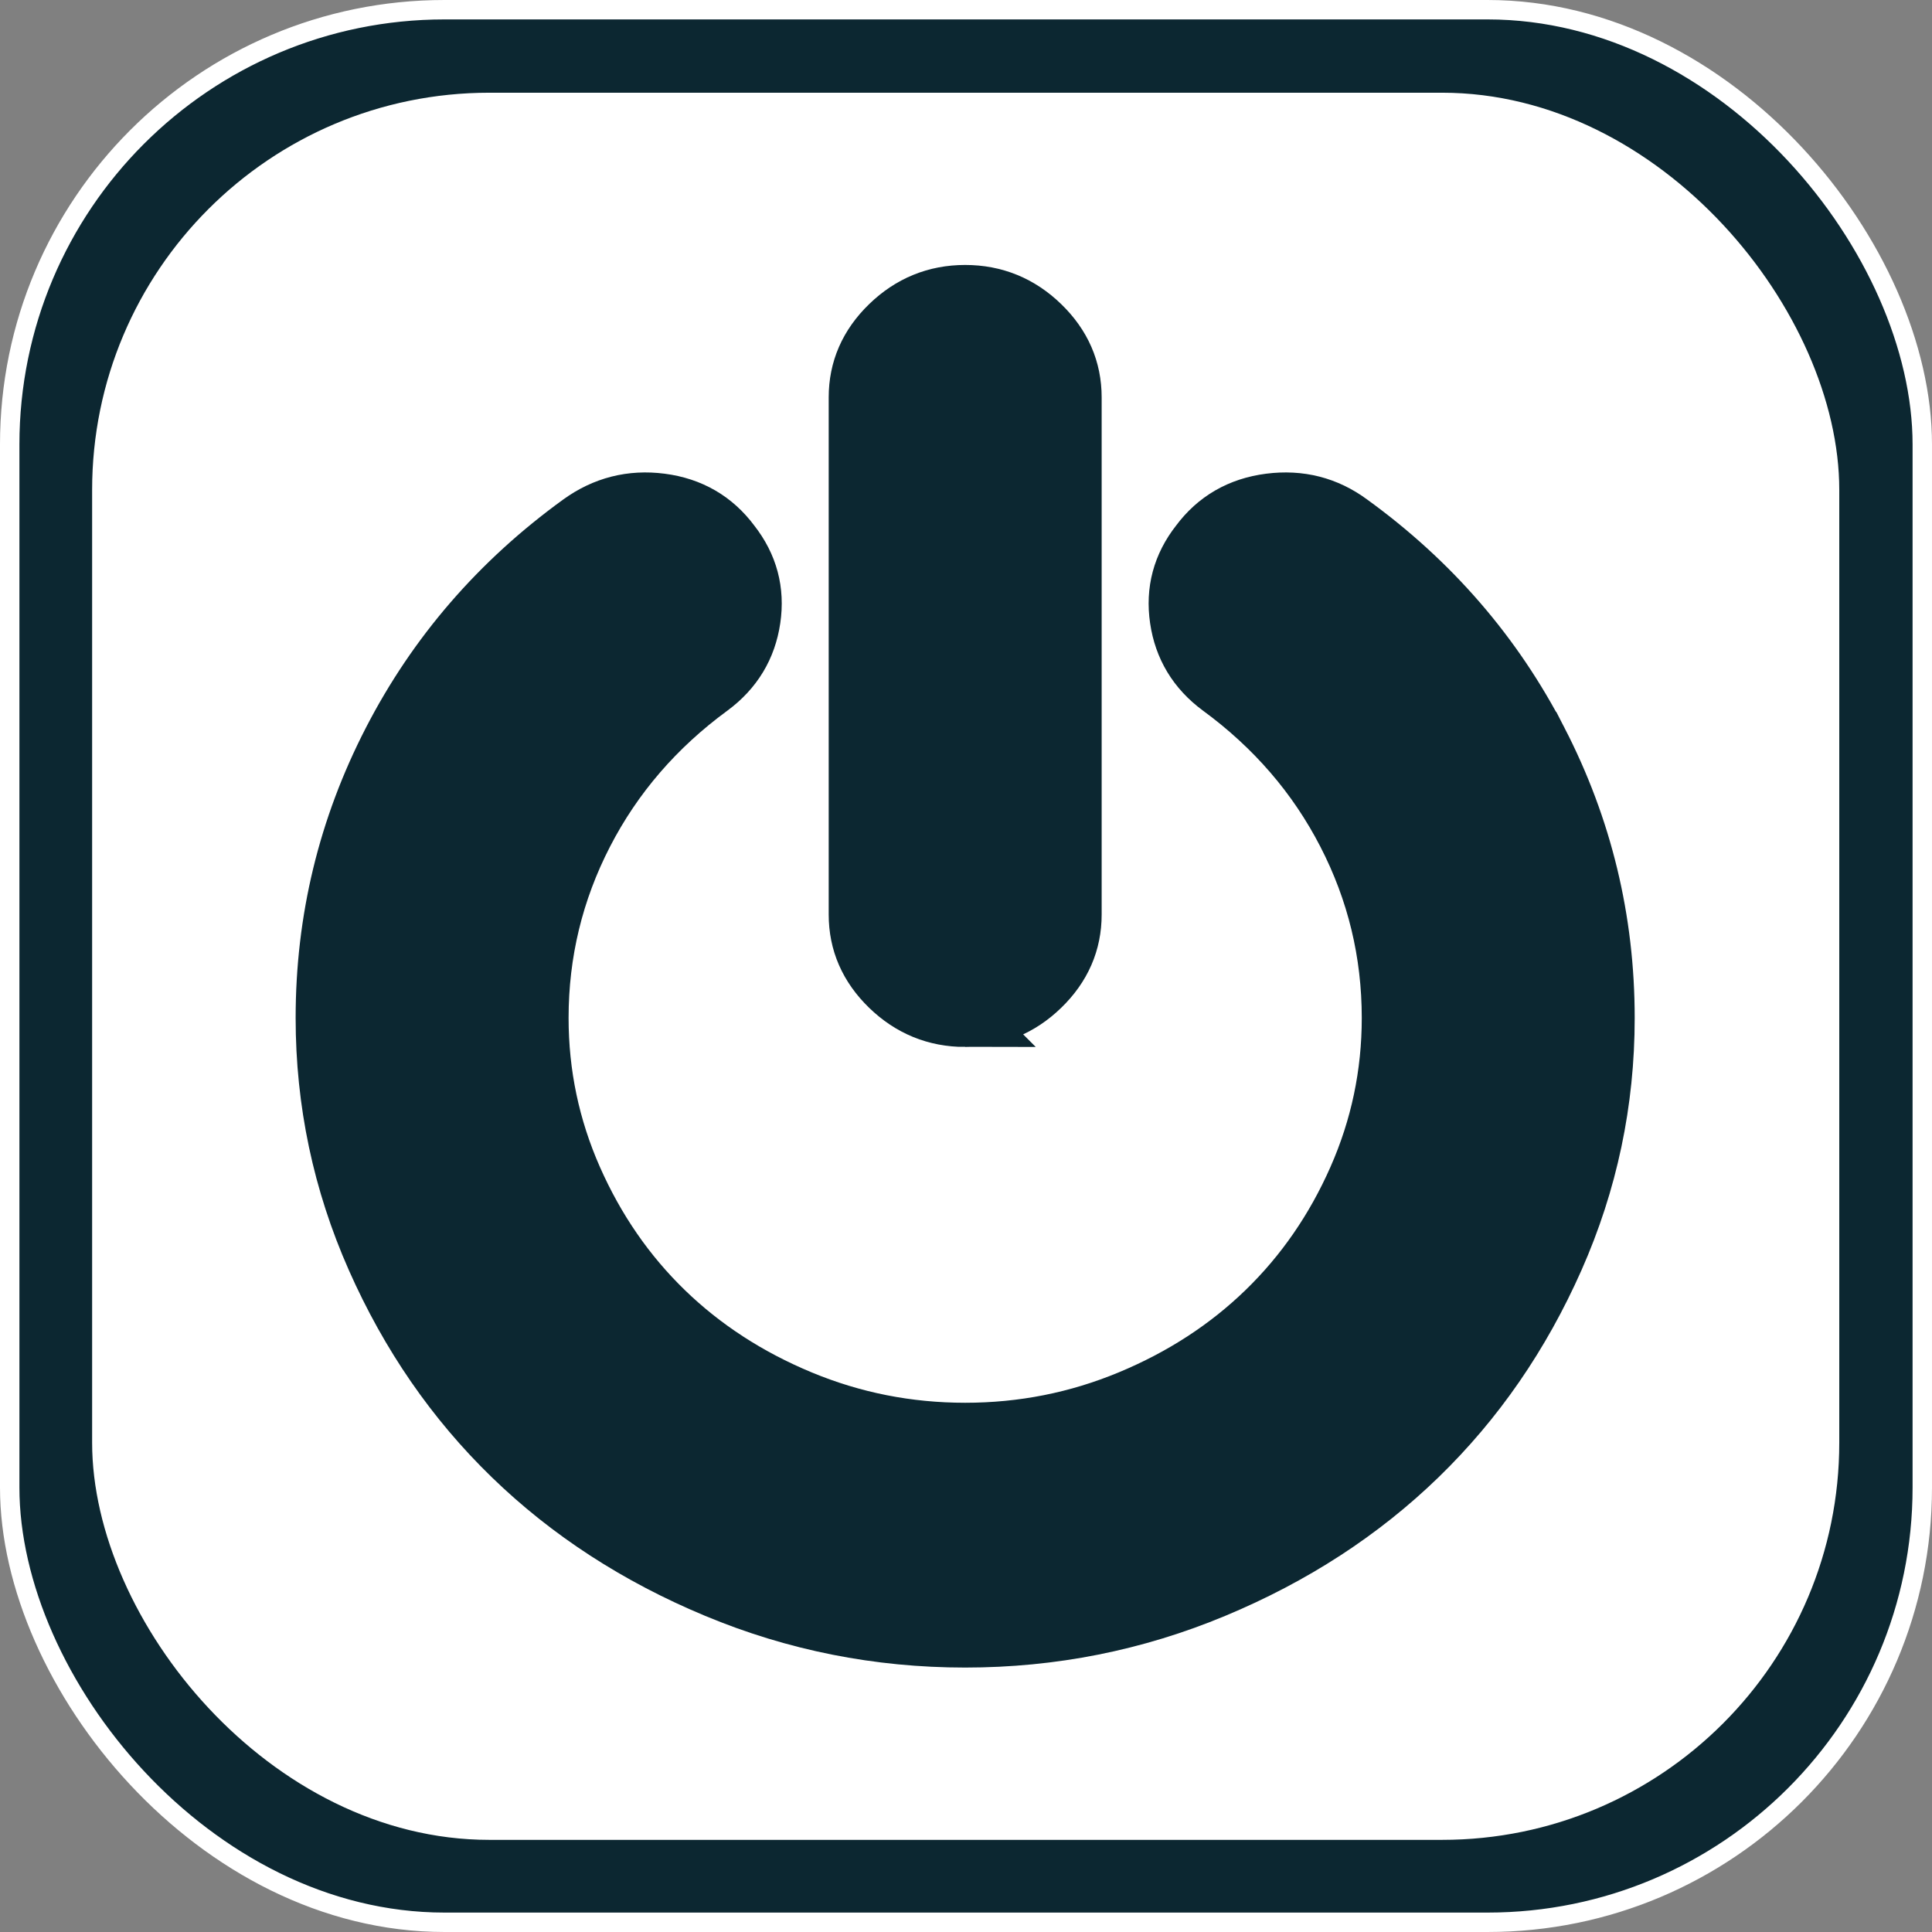 <?xml version="1.0" encoding="UTF-8" standalone="no"?>
<!-- Created with Inkscape (http://www.inkscape.org/) -->

<svg
   width="200mm"
   height="200mm"
   viewBox="0 0 200 200"
   version="1.1"
   id="svg5"
   inkscape:version="1.3 (0e150ed6c4, 2023-07-21)"
   sodipodi:docname="powerOff.svg"
   inkscape:export-filename="home.svg"
   inkscape:export-xdpi="25.4"
   inkscape:export-ydpi="25.4"
   xml:space="preserve"
   xmlns:inkscape="http://www.inkscape.org/namespaces/inkscape"
   xmlns:sodipodi="http://sodipodi.sourceforge.net/DTD/sodipodi-0.dtd"
   xmlns="http://www.w3.org/2000/svg"
   xmlns:svg="http://www.w3.org/2000/svg"><rect x="0" y="0" width="200" height="200" fill="#808080" stroke="none"/><sodipodi:namedview
     id="namedview7"
     pagecolor="#505050"
     bordercolor="#eeeeee"
     borderopacity="1"
     inkscape:pageshadow="0"
     inkscape:pageopacity="0"
     inkscape:pagecheckerboard="0"
     inkscape:document-units="mm"
     showgrid="false"
     width="200mm"
     inkscape:zoom="0.78374771"
     inkscape:cx="256.46008"
     inkscape:cy="351.51618"
     inkscape:window-width="1920"
     inkscape:window-height="1001"
     inkscape:window-x="-9"
     inkscape:window-y="-9"
     inkscape:window-maximized="1"
     inkscape:current-layer="layer1"
     inkscape:showpageshadow="0"
     inkscape:deskcolor="#505050" /><defs
     id="defs2"><linearGradient
       id="swatch1"
       inkscape:swatch="solid"><stop
         style="stop-color:#000000;stop-opacity:1;"
         offset="0"
         id="stop1" /></linearGradient></defs><g
     inkscape:label="Layer 1"
     inkscape:groupmode="layer"
     id="layer1"
     transform="translate(-24.496,-32.708)"><rect
       style="fill:#0c2731;fill-opacity:1;stroke:#ffffff;stroke-width:2.01;stroke-miterlimit:4;stroke-dasharray:none;stroke-opacity:1"
       id="rect382"
       width="197.99"
       height="197.99"
       x="25.501"
       y="33.713"
       ry="45.007" /><rect
       style="fill:#ffffff;fill-opacity:1;stroke:none;stroke-width:1.836;stroke-miterlimit:4;stroke-dasharray:none;stroke-opacity:0.941"
       id="rect382-3"
       width="180.864"
       height="180.864"
       x="34.033"
       y="42.306"
       ry="41.114" /><g
       id="g1"
       transform="matrix(0.302,0,0,0.293,52.672,63.135)"
       style="fill:#0c2731;fill-opacity:1;stroke:#0c2731;stroke-width:20.468;stroke-dasharray:none;stroke-opacity:1"><g
         id="g3"
         style="fill:#0c2731;fill-opacity:1;stroke:#0c2731;stroke-width:20.468;stroke-dasharray:none;stroke-opacity:1">&#10;	<g
   id="g2"
   style="fill:#0c2731;fill-opacity:1;stroke:#0c2731;stroke-width:20.468;stroke-dasharray:none;stroke-opacity:1">&#10;		<path
   d="m 237.545,255.816 c 9.899,0 18.468,-3.609 25.696,-10.848 7.23,-7.229 10.854,-15.799 10.854,-25.694 V 36.547 c 0,-9.9 -3.62,-18.464 -10.854,-25.693 C 256.014,3.617 247.444,0 237.545,0 c -9.9,0 -18.464,3.621 -25.697,10.854 -7.233,7.229 -10.85,15.797 -10.85,25.693 v 182.728 c 0,9.895 3.617,18.464 10.85,25.694 7.233,7.238 15.8,10.847 25.697,10.847 z"
   id="path1-3"
   style="fill:#0c2731;fill-opacity:1;stroke:#0c2731;stroke-width:20.468;stroke-dasharray:none;stroke-opacity:1" />&#10;		<path
   d="m 433.836,157.887 c -15.325,-30.642 -36.878,-56.339 -64.666,-77.084 -7.994,-6.09 -17.035,-8.47 -27.123,-7.139 -10.089,1.333 -18.083,6.091 -23.983,14.273 -6.091,7.993 -8.418,16.986 -6.994,26.979 1.423,9.998 6.139,18.037 14.133,24.128 18.645,14.084 33.072,31.312 43.25,51.678 10.184,20.364 15.27,42.065 15.27,65.091 0,19.801 -3.854,38.688 -11.561,56.678 -7.706,17.987 -18.13,33.544 -31.265,46.679 -13.135,13.131 -28.688,23.551 -46.678,31.261 -17.987,7.71 -36.878,11.57 -56.673,11.57 -19.792,0 -38.684,-3.86 -56.671,-11.57 -17.989,-7.71 -33.547,-18.13 -46.682,-31.261 -13.129,-13.135 -23.551,-28.691 -31.261,-46.679 -7.708,-17.99 -11.563,-36.877 -11.563,-56.678 0,-23.026 5.092,-44.724 15.274,-65.091 10.183,-20.364 24.601,-37.591 43.253,-51.678 7.994,-6.095 12.703,-14.133 14.133,-24.128 1.427,-9.989 -0.903,-18.986 -6.995,-26.979 -5.901,-8.182 -13.844,-12.941 -23.839,-14.273 -9.994,-1.332 -19.085,1.049 -27.268,7.139 -27.792,20.745 -49.344,46.442 -64.669,77.084 -15.324,30.646 -22.983,63.288 -22.983,97.927 0,29.697 5.806,58.054 17.415,85.082 11.613,27.028 27.218,50.34 46.826,69.948 19.602,19.603 42.919,35.215 69.949,46.815 27.028,11.615 55.388,17.426 85.08,17.426 29.693,0 58.052,-5.811 85.081,-17.426 27.031,-11.604 50.347,-27.213 69.952,-46.815 19.602,-19.602 35.207,-42.92 46.818,-69.948 11.611,-27.028 17.412,-55.392 17.412,-85.082 0.001,-34.64 -7.648,-67.282 -22.972,-97.927 z"
   id="path2-8"
   style="fill:#0c2731;fill-opacity:1;stroke:#0c2731;stroke-width:20.468;stroke-dasharray:none;stroke-opacity:1" />&#10;	</g>&#10;</g><g
         id="g4"
         style="fill:#0c2731;fill-opacity:1;stroke:#0c2731;stroke-width:20.468;stroke-dasharray:none;stroke-opacity:1">&#10;</g><g
         id="g5"
         style="fill:#0c2731;fill-opacity:1;stroke:#0c2731;stroke-width:20.468;stroke-dasharray:none;stroke-opacity:1">&#10;</g><g
         id="g6"
         style="fill:#0c2731;fill-opacity:1;stroke:#0c2731;stroke-width:20.468;stroke-dasharray:none;stroke-opacity:1">&#10;</g><g
         id="g7"
         style="fill:#0c2731;fill-opacity:1;stroke:#0c2731;stroke-width:20.468;stroke-dasharray:none;stroke-opacity:1">&#10;</g><g
         id="g8"
         style="fill:#0c2731;fill-opacity:1;stroke:#0c2731;stroke-width:20.468;stroke-dasharray:none;stroke-opacity:1">&#10;</g><g
         id="g9"
         style="fill:#0c2731;fill-opacity:1;stroke:#0c2731;stroke-width:20.468;stroke-dasharray:none;stroke-opacity:1">&#10;</g><g
         id="g10"
         style="fill:#0c2731;fill-opacity:1;stroke:#0c2731;stroke-width:20.468;stroke-dasharray:none;stroke-opacity:1">&#10;</g><g
         id="g11"
         style="fill:#0c2731;fill-opacity:1;stroke:#0c2731;stroke-width:20.468;stroke-dasharray:none;stroke-opacity:1">&#10;</g><g
         id="g12"
         style="fill:#0c2731;fill-opacity:1;stroke:#0c2731;stroke-width:20.468;stroke-dasharray:none;stroke-opacity:1">&#10;</g><g
         id="g13"
         style="fill:#0c2731;fill-opacity:1;stroke:#0c2731;stroke-width:20.468;stroke-dasharray:none;stroke-opacity:1">&#10;</g><g
         id="g14"
         style="fill:#0c2731;fill-opacity:1;stroke:#0c2731;stroke-width:20.468;stroke-dasharray:none;stroke-opacity:1">&#10;</g><g
         id="g15"
         style="fill:#0c2731;fill-opacity:1;stroke:#0c2731;stroke-width:20.468;stroke-dasharray:none;stroke-opacity:1">&#10;</g><g
         id="g16"
         style="fill:#0c2731;fill-opacity:1;stroke:#0c2731;stroke-width:20.468;stroke-dasharray:none;stroke-opacity:1">&#10;</g><g
         id="g17"
         style="fill:#0c2731;fill-opacity:1;stroke:#0c2731;stroke-width:20.468;stroke-dasharray:none;stroke-opacity:1">&#10;</g><g
         id="g18"
         style="fill:#0c2731;fill-opacity:1;stroke:#0c2731;stroke-width:20.468;stroke-dasharray:none;stroke-opacity:1">&#10;</g></g></g></svg>
